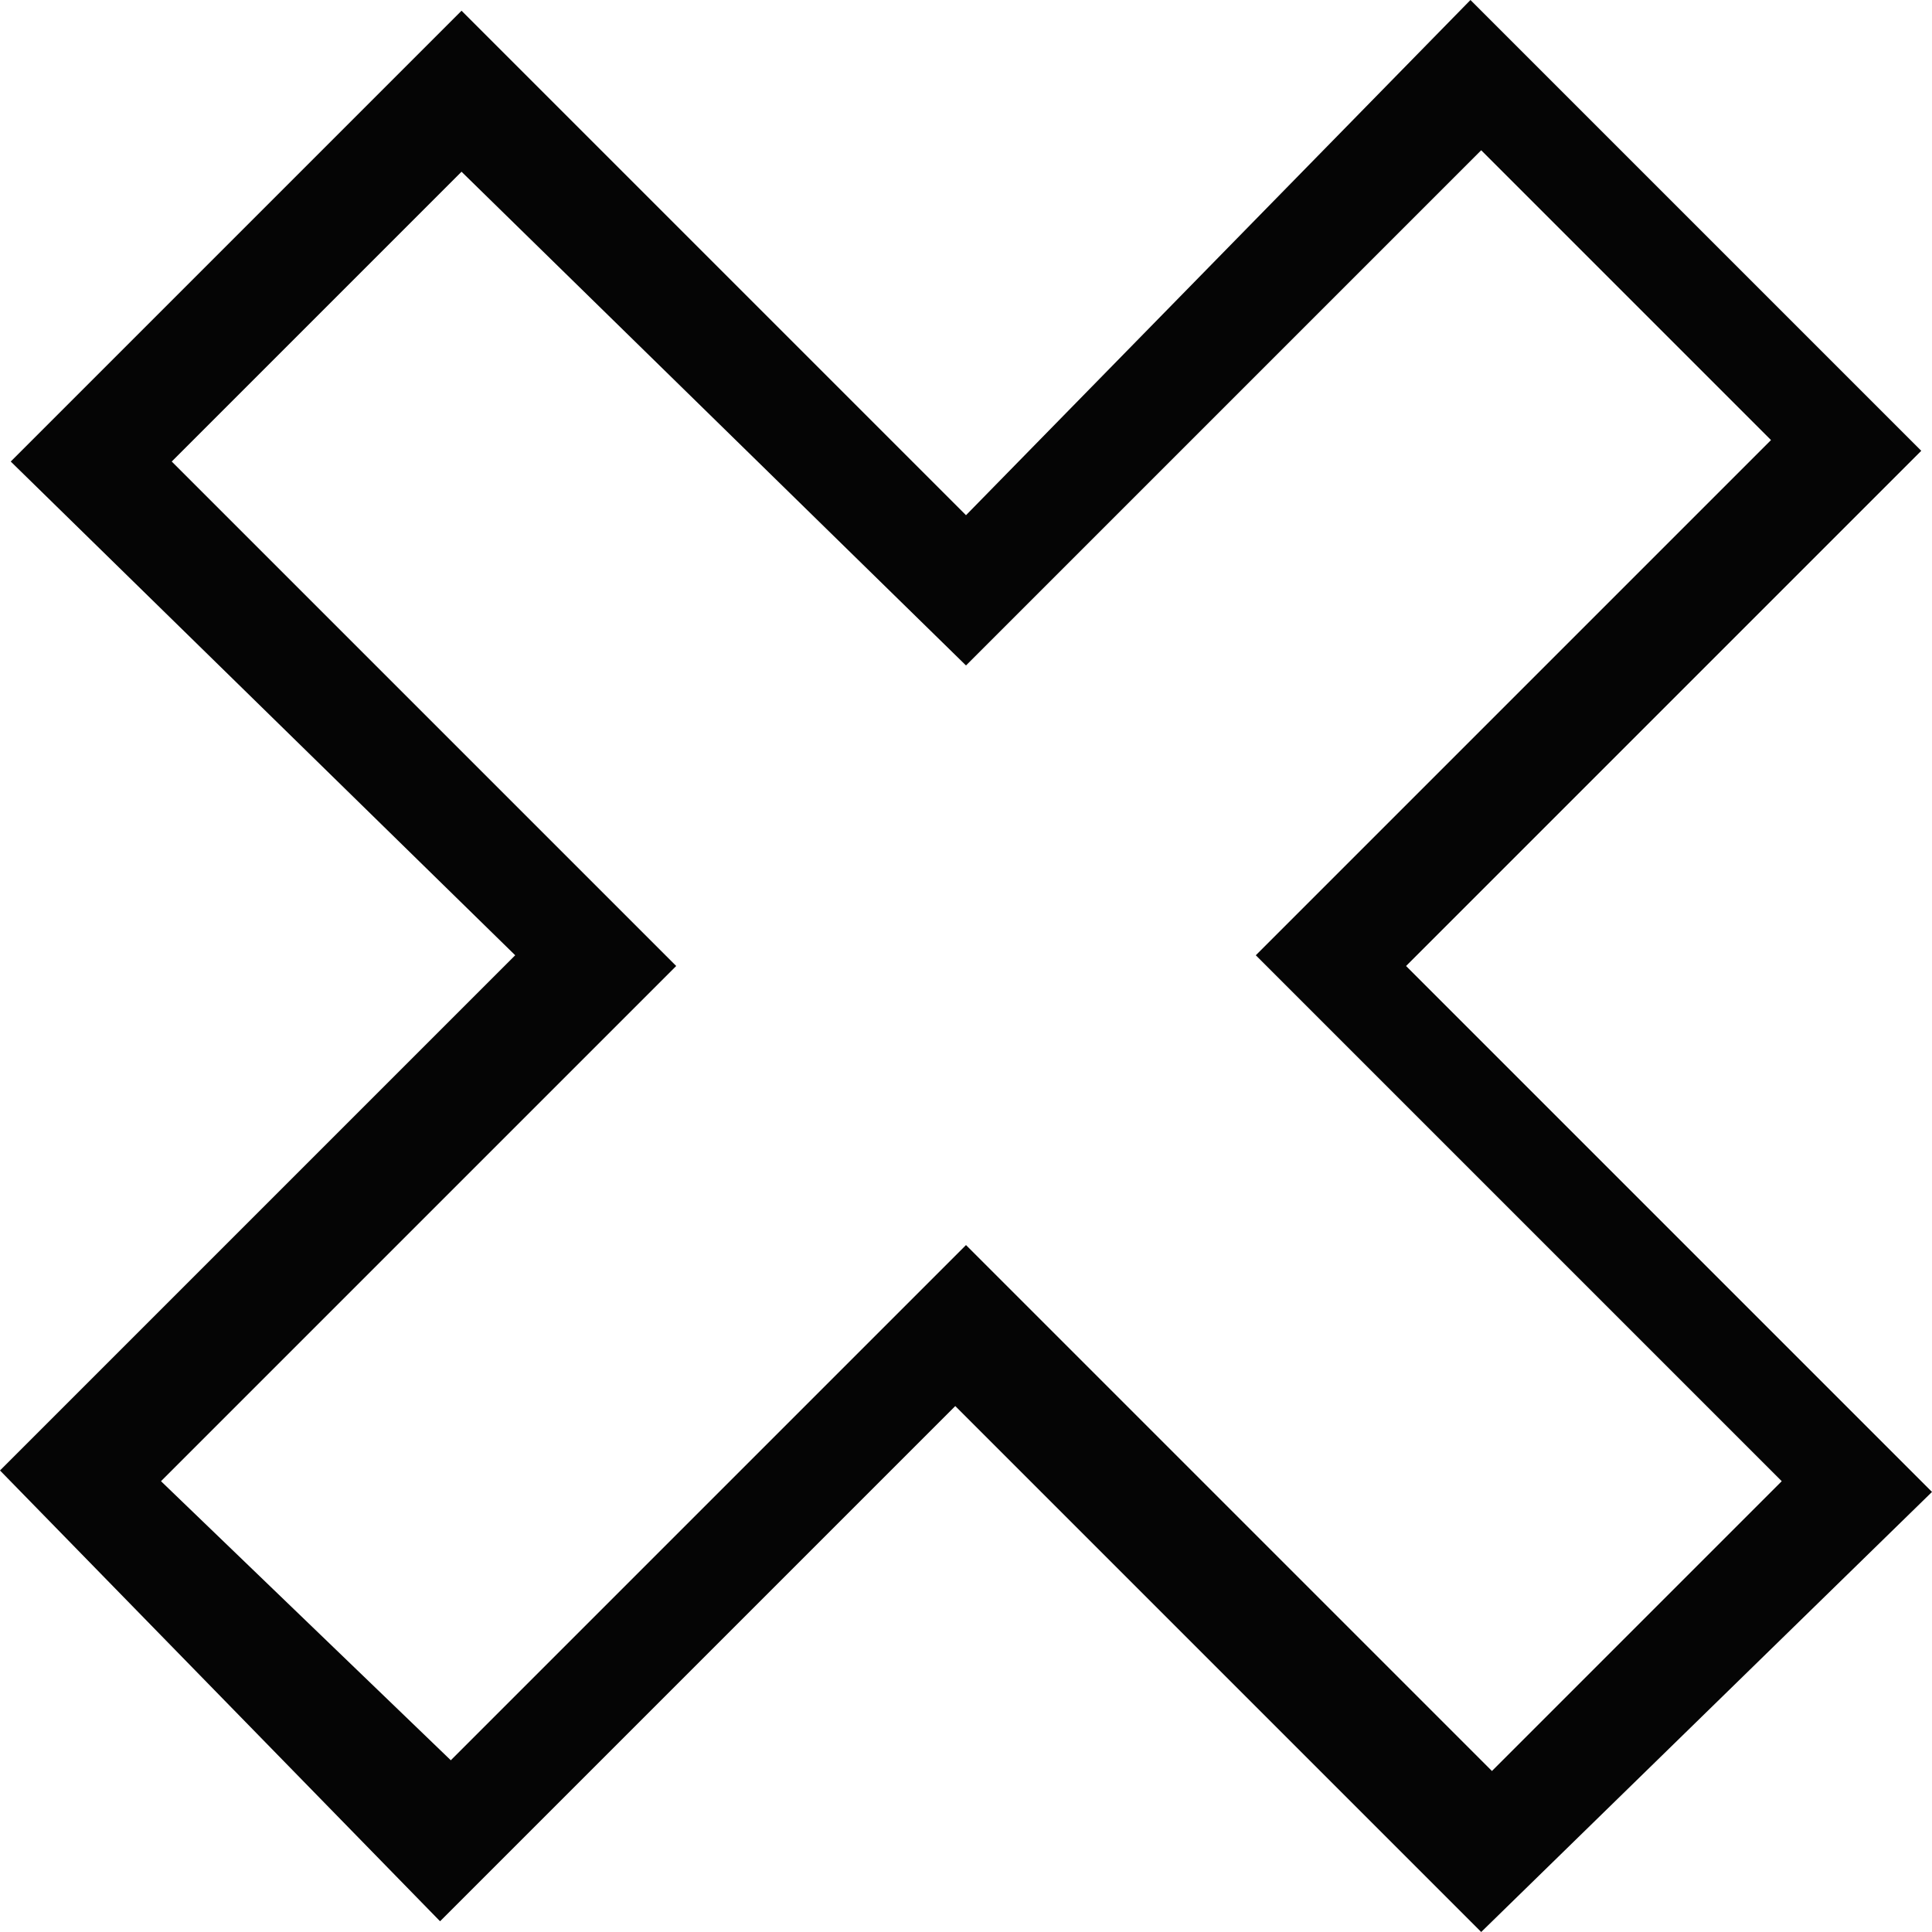 <?xml version="1.0" encoding="utf-8"?>
<!-- Generator: Adobe Illustrator 26.0.2, SVG Export Plug-In . SVG Version: 6.00 Build 0)  -->
<svg version="1.1" id="Layer_1" xmlns="http://www.w3.org/2000/svg" xmlns:xlink="http://www.w3.org/1999/xlink" x="0px" y="0px"
	 viewBox="0 0 18 18" style="enable-background:new 0 0 18 18;" xml:space="preserve">
<style type="text/css">
	.st0{fill-rule:evenodd;clip-rule:evenodd;fill:#050505;}
</style>
<path class="st0" d="M0,13.7l4.8-4.8L0.1,4.3l4.2-4.2L9,4.8L13.7,0l4.2,4.2l-4.8,4.8l4.9,4.9L13.8,18l-4.9-4.9l-4.8,4.8L0,13.7z
	 M4.2,16.4l4.8-4.8l4.9,4.9l2.7-2.7l-4.9-4.9l4.8-4.8l-2.7-2.7L9,6.2L4.3,1.6L1.6,4.3l4.7,4.7l-4.8,4.8L4.2,16.4z"/>
</svg>
